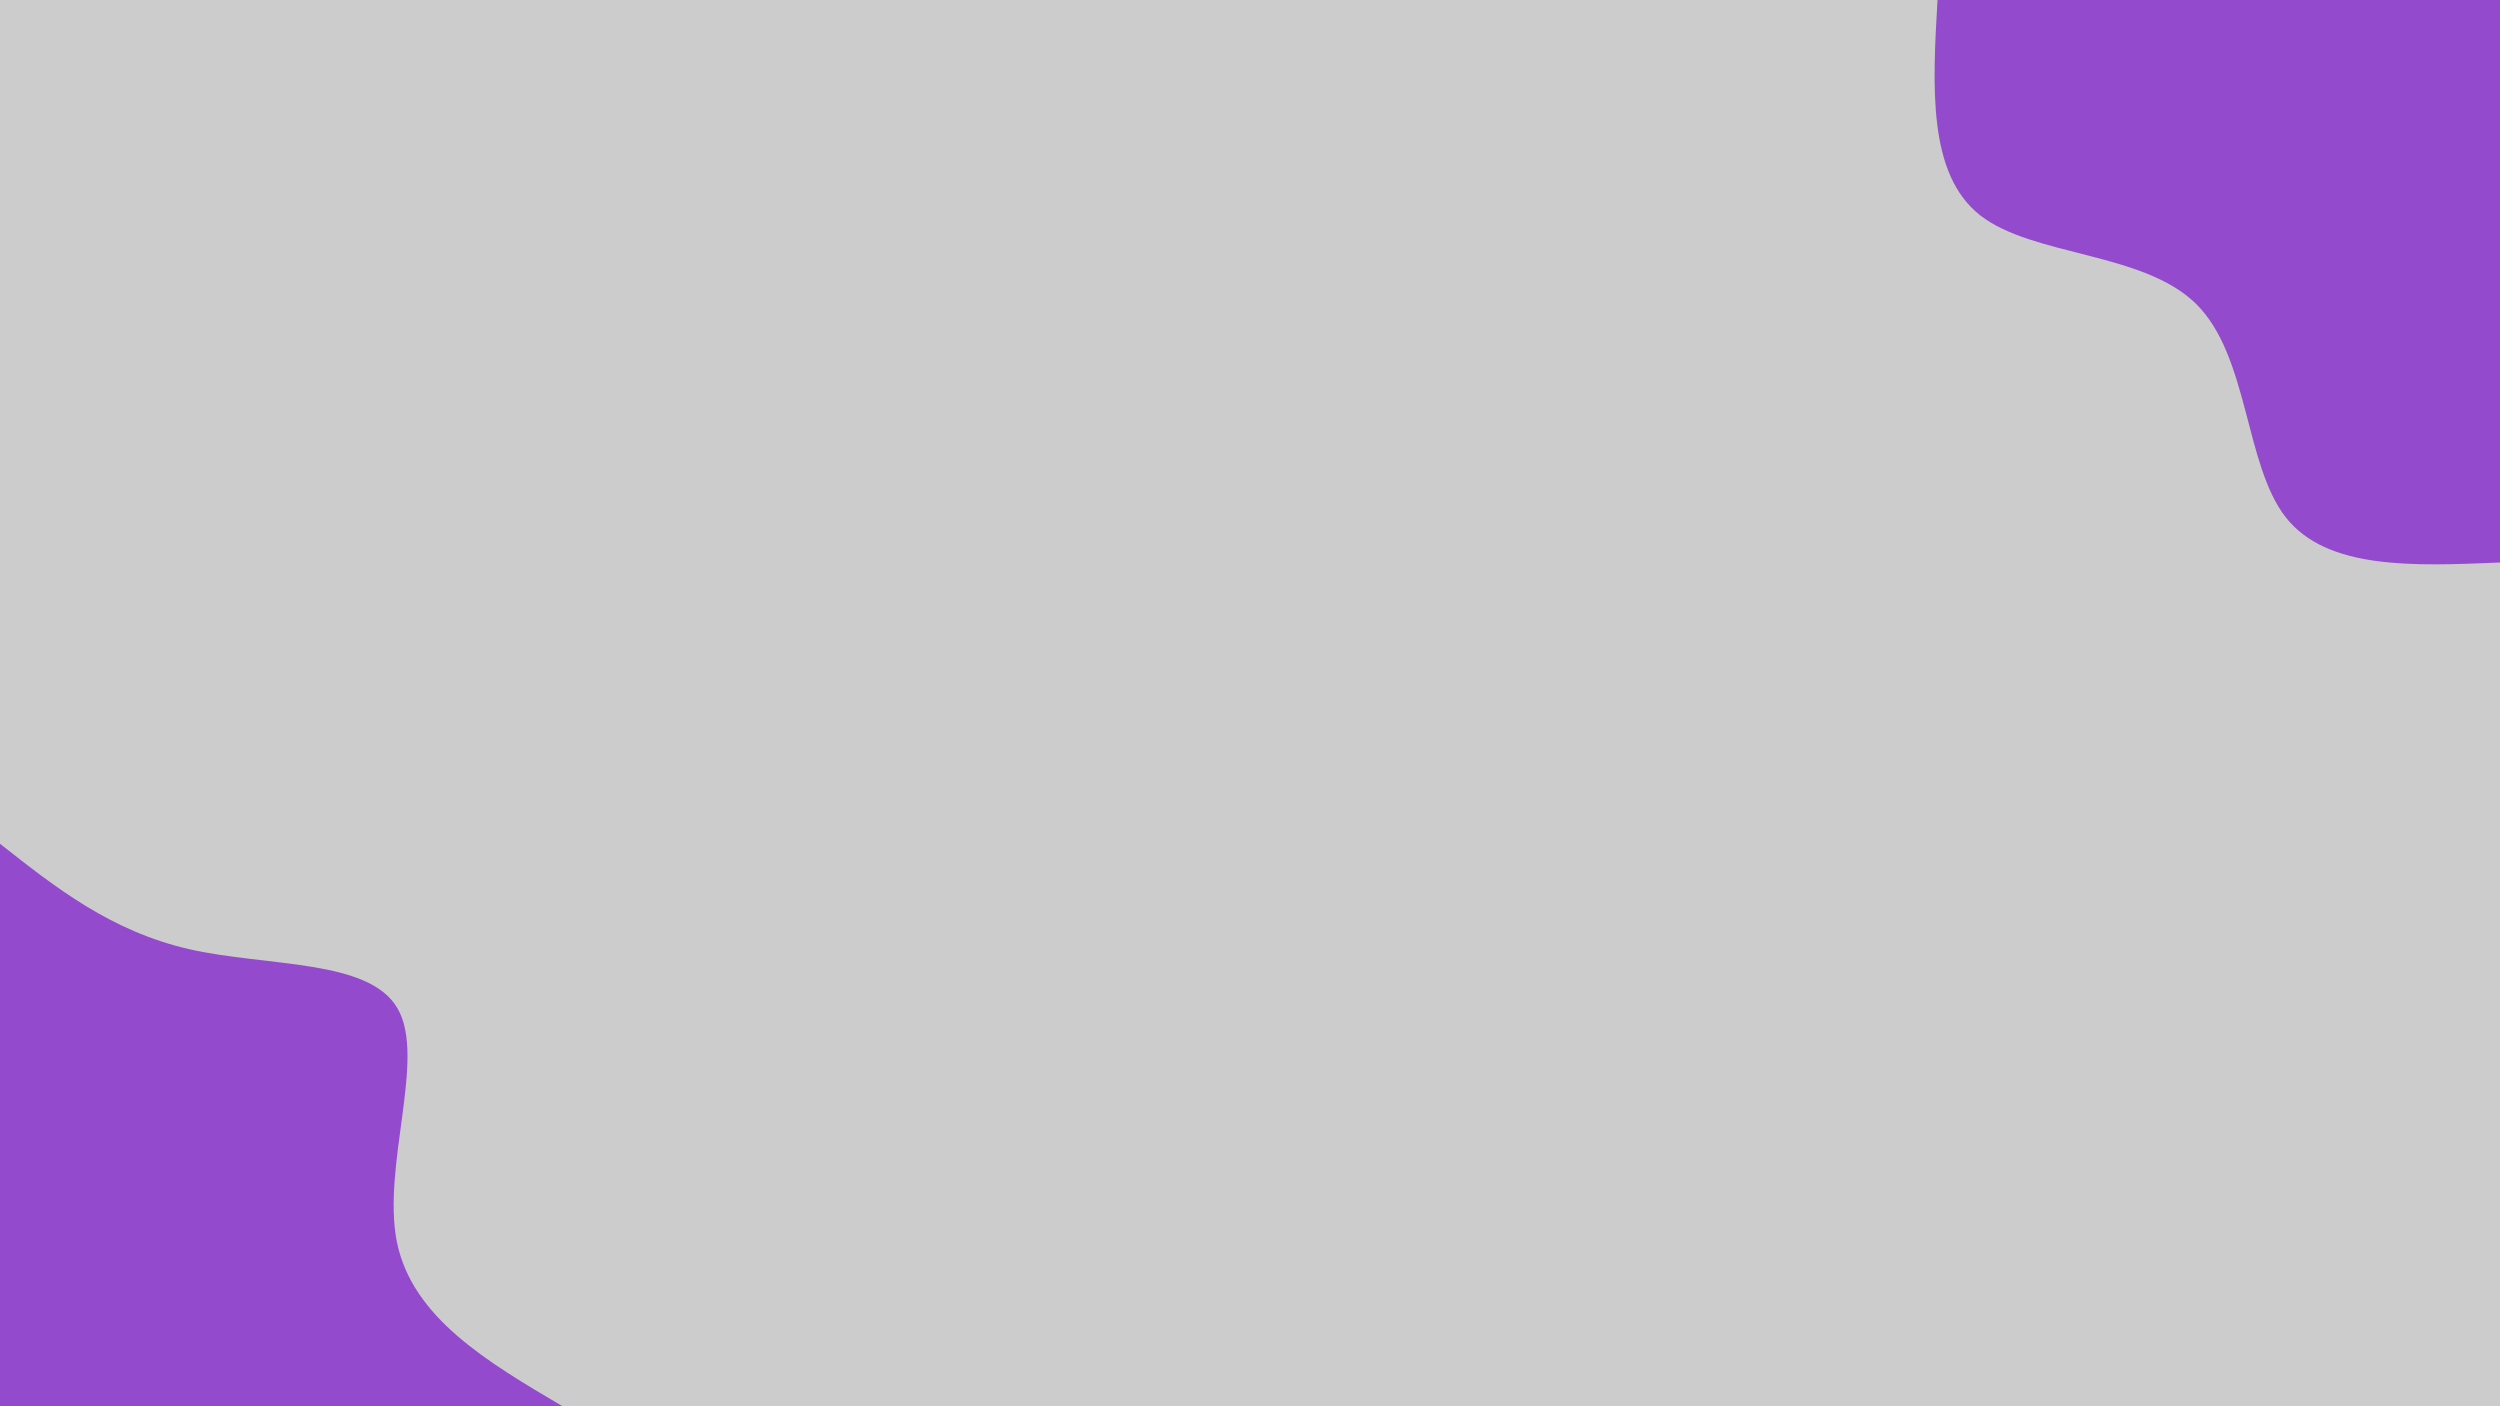 <svg id="visual" viewBox="0 0 960 540" width="960" height="540" xmlns="http://www.w3.org/2000/svg" xmlns:xlink="http://www.w3.org/1999/xlink" version="1.1"><rect x="0" y="0" width="960" height="540" fill="#CCCCCC"></rect><defs><linearGradient id="grad1_0" x1="43.8%" y1="0%" x2="100%" y2="100%"><stop offset="14.444%" stop-color="#cccccc" stop-opacity="1"></stop><stop offset="85.556%" stop-color="#cccccc" stop-opacity="1"></stop></linearGradient></defs><defs><linearGradient id="grad2_0" x1="0%" y1="0%" x2="56.3%" y2="100%"><stop offset="14.444%" stop-color="#cccccc" stop-opacity="1"></stop><stop offset="85.556%" stop-color="#cccccc" stop-opacity="1"></stop></linearGradient></defs><g transform="translate(960, 0)"><path d="M0 216C-33.3 217.4 -66.5 218.8 -82.3 198.6C-98.1 178.4 -96.4 136.7 -116.7 116.7C-137 96.7 -179.3 98.5 -199.6 82.7C-219.8 66.8 -217.9 33.4 -216 0L0 0Z" fill="#934ACC"></path></g><g transform="translate(0, 540)"><path d="M0 -216C21.3 -199.2 42.6 -182.4 72.7 -175.5C102.8 -168.7 141.8 -171.8 152.7 -152.7C163.7 -133.6 146.6 -92.3 152.4 -63.1C158.3 -34 187.2 -17 216 0L0 0Z" fill="#934ACC"></path></g></svg>